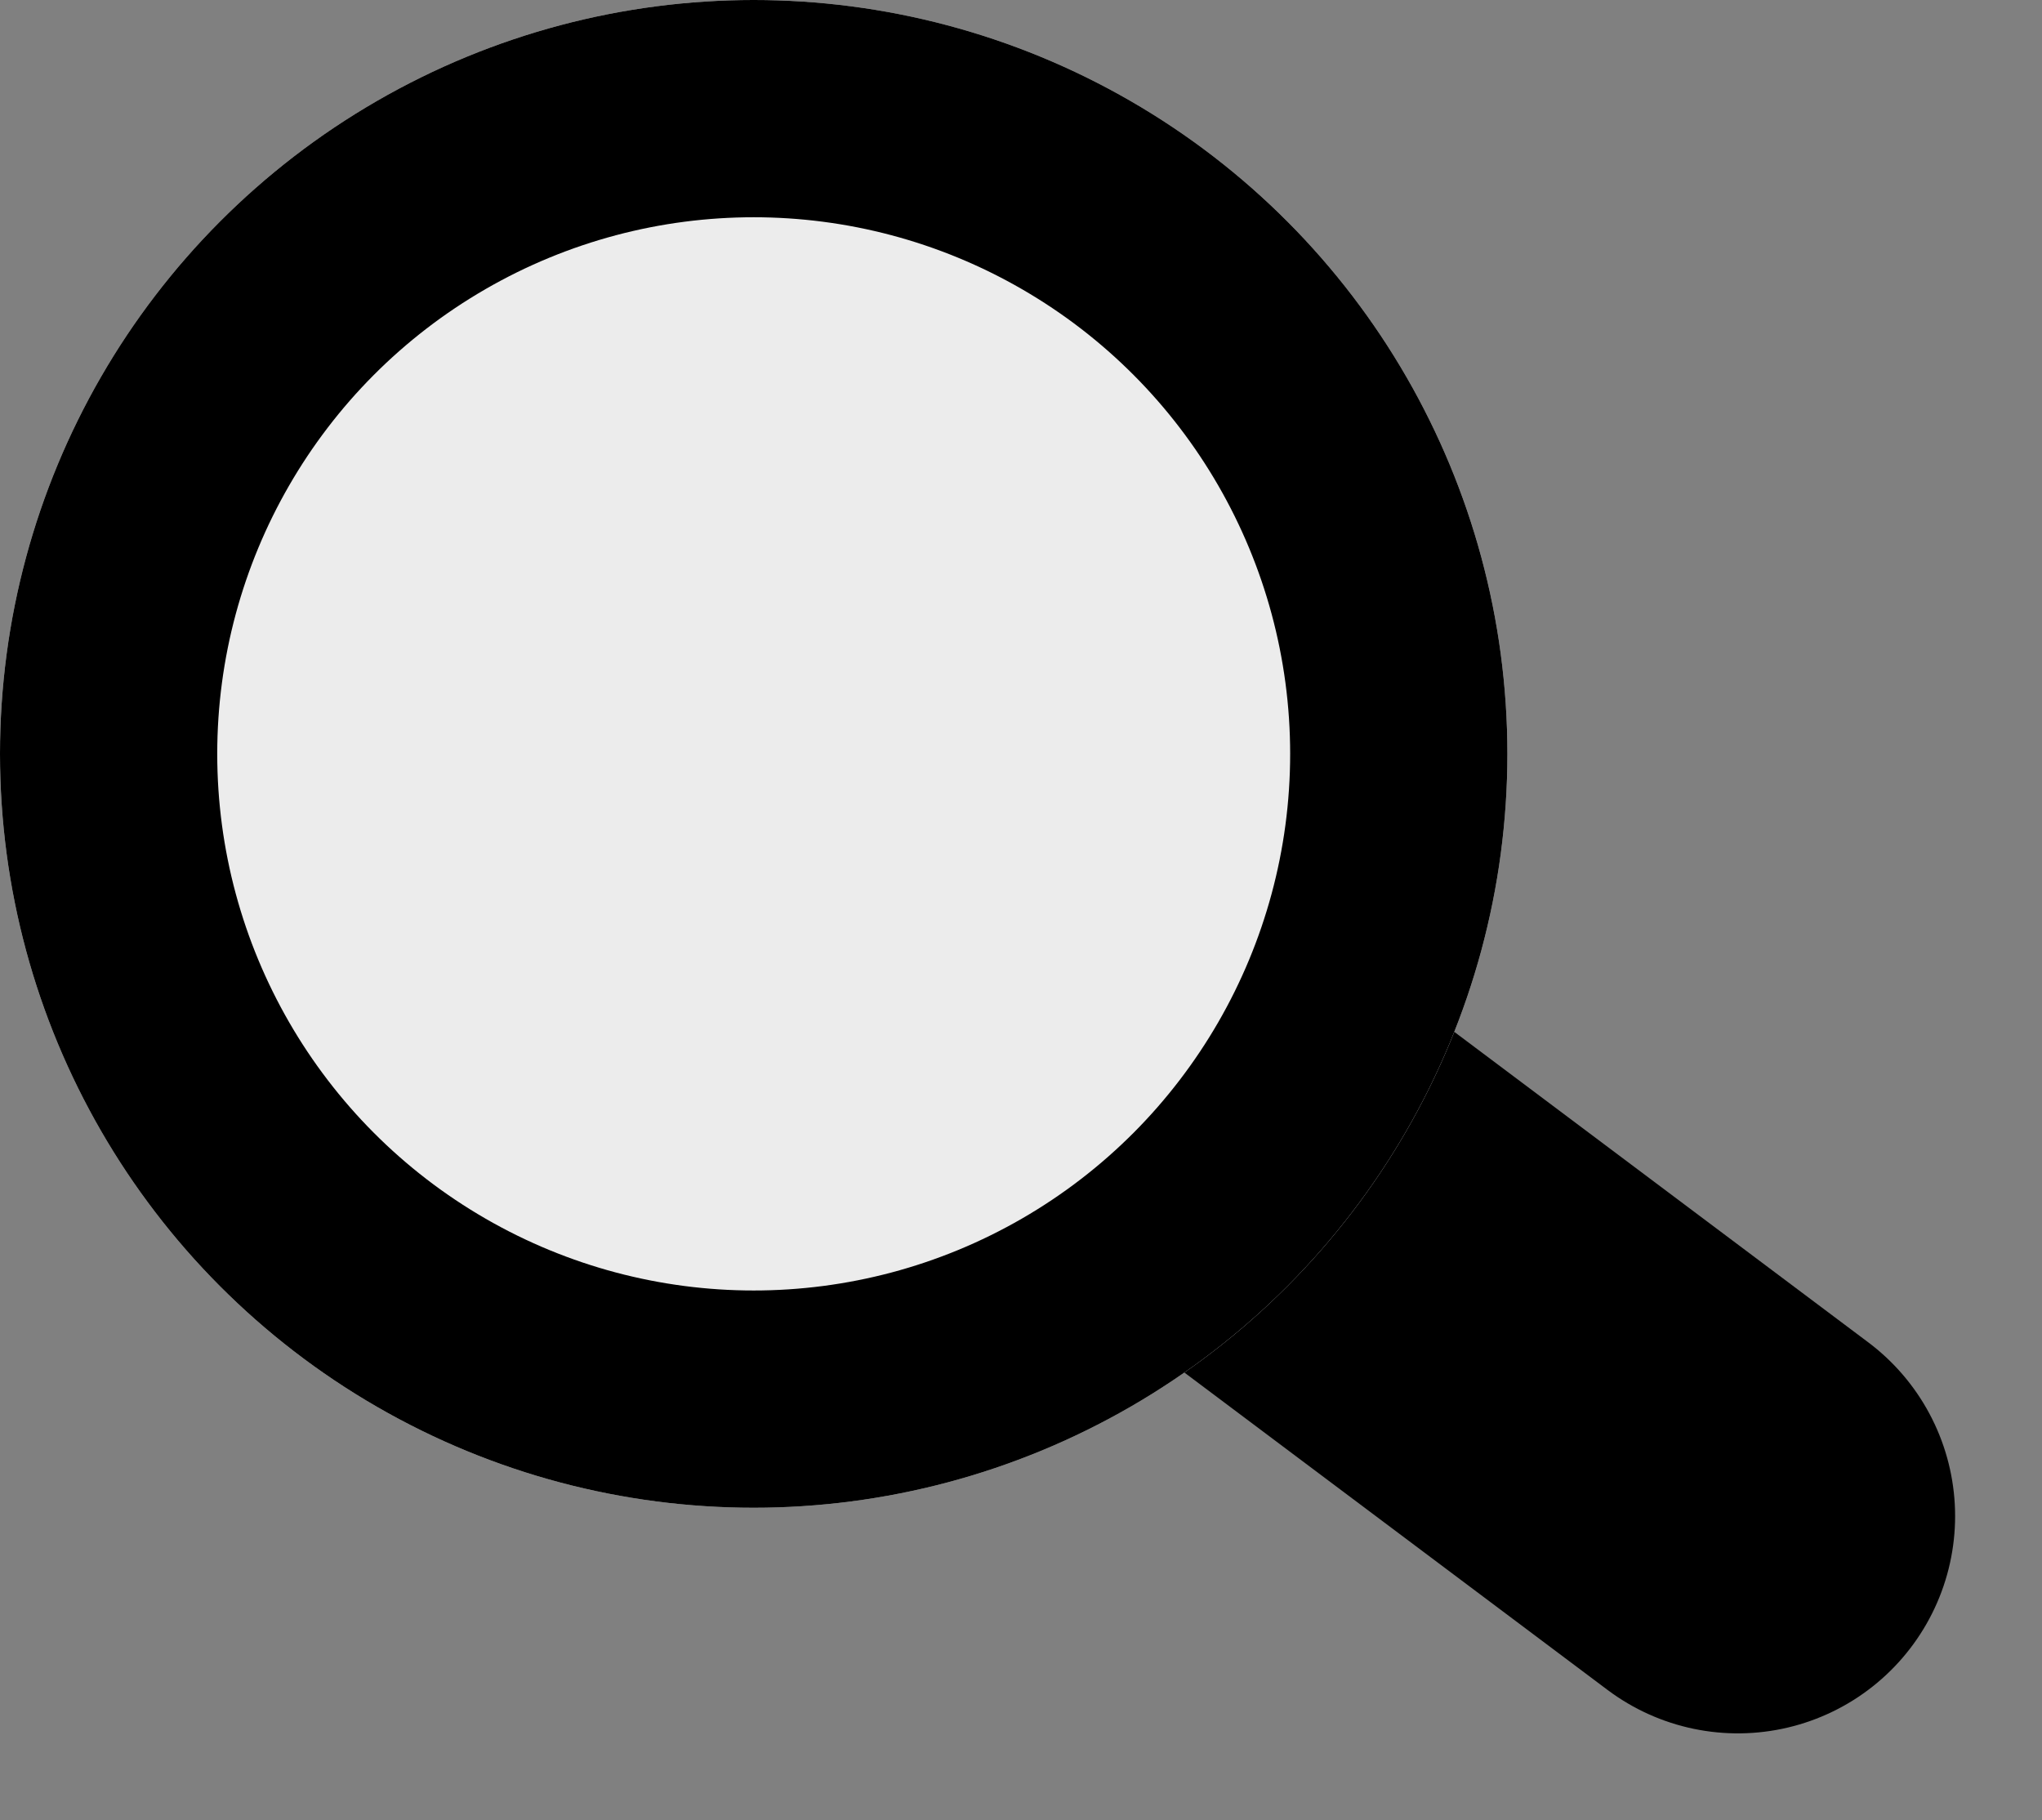 <svg xmlns="http://www.w3.org/2000/svg" width="18.8" height="16.757" viewBox="0 0 18.8 16.757">
    <rect x="0" y="0" width="18.8" height="16.757" fill="#808080" stroke="none"/>
    <g stroke="#000">
        <path fill="none" stroke-linecap="round" stroke-width="4px" d="M0 0L5.827 4.37" transform="translate(10.173 9.587)"/>
        <g fill="#ececec" stroke-width="2px">
            <ellipse cx="6.939" cy="6.94" stroke="none" rx="6.939" ry="6.94"/>
            <ellipse cx="6.939" cy="6.94" fill="none" rx="5.939" ry="5.94"/>
        </g>
    </g>
</svg>
